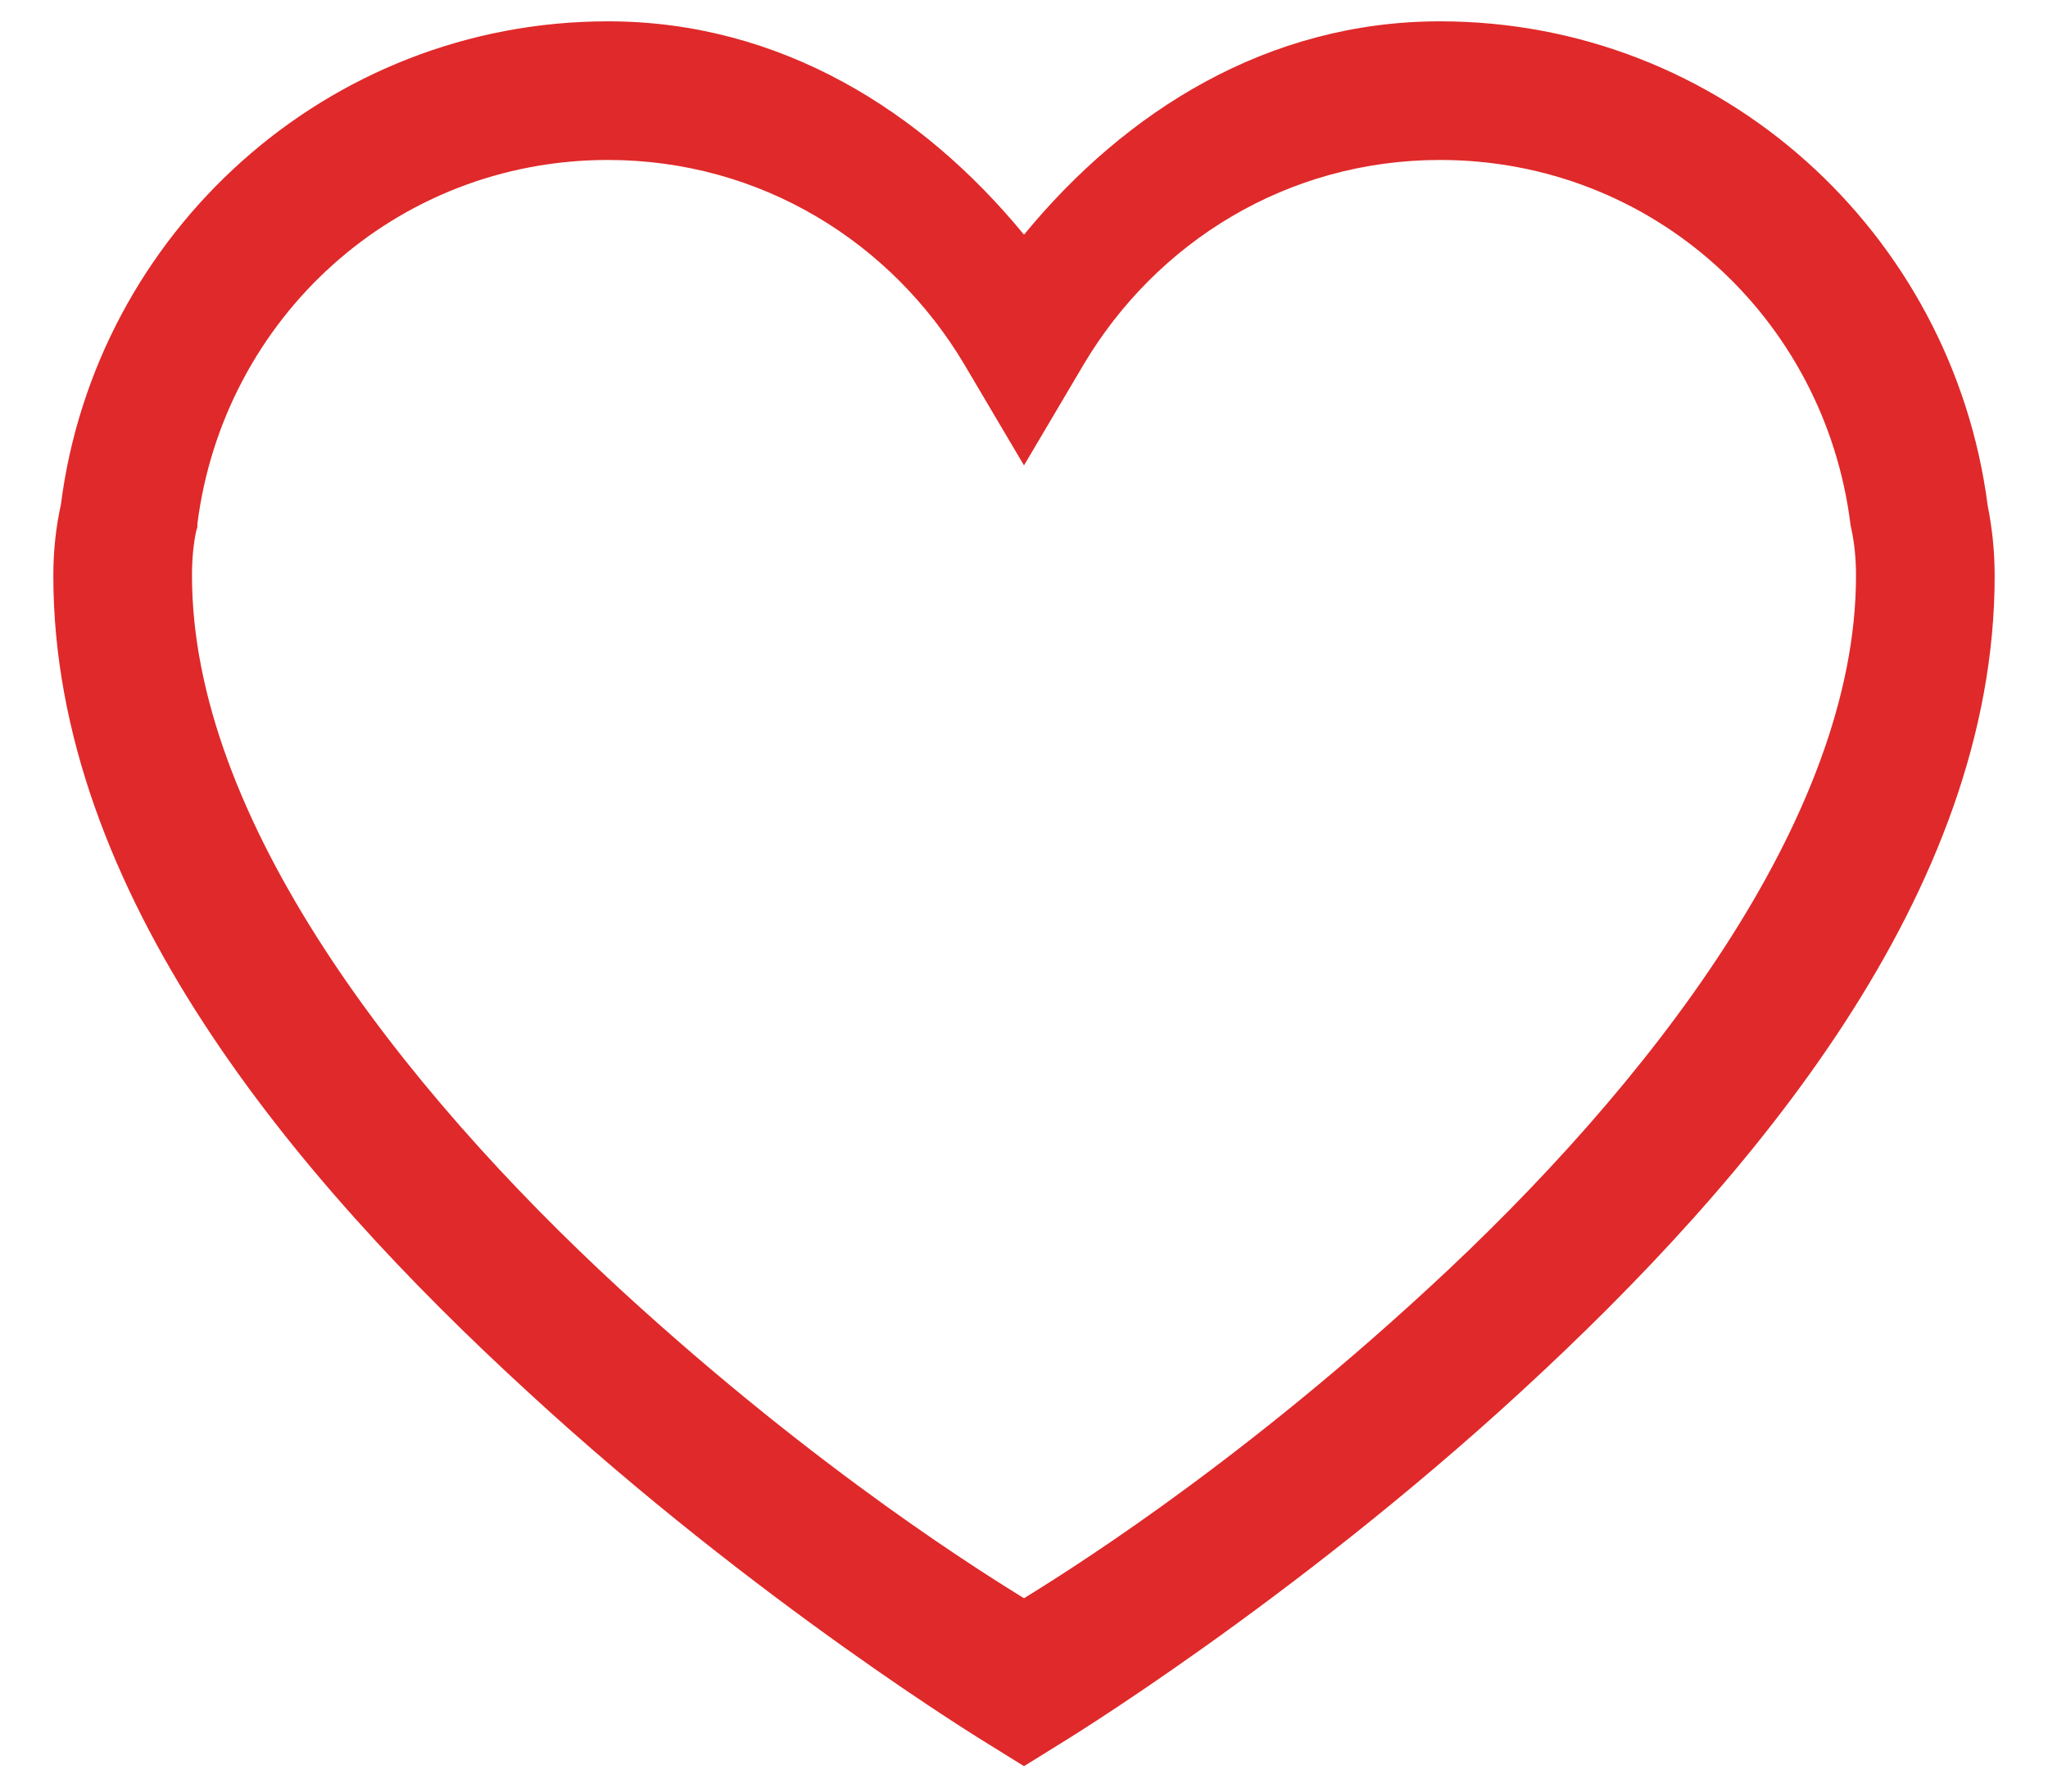 <svg width="24" height="21" viewBox="0 0 24 21" fill="none" xmlns="http://www.w3.org/2000/svg">
<path d="M7.125 0.25C3.831 0.25 1.12 2.732 0.714 5.912C0.657 6.172 0.625 6.445 0.625 6.75C0.625 10.463 3.462 13.815 6.173 16.303C8.877 18.798 11.581 20.442 11.581 20.442L12 20.702L12.419 20.442C12.419 20.442 15.123 18.798 17.834 16.303C20.538 13.815 23.375 10.463 23.375 6.75C23.375 6.445 23.343 6.179 23.293 5.925C22.88 2.732 20.176 0.25 16.875 0.25C14.856 0.25 13.187 1.304 12 2.751C10.813 1.304 9.144 0.25 7.125 0.25ZM7.125 1.875C8.915 1.875 10.451 2.84 11.302 4.274L12 5.455L12.698 4.274C13.549 2.84 15.085 1.875 16.875 1.875C19.37 1.875 21.388 3.735 21.686 6.153L21.699 6.217C21.731 6.369 21.75 6.541 21.75 6.75C21.75 9.594 19.306 12.742 16.729 15.11C14.368 17.287 12.374 18.5 12 18.734C11.626 18.5 9.632 17.287 7.265 15.11C4.694 12.742 2.25 9.594 2.25 6.75C2.25 6.534 2.269 6.363 2.301 6.217L2.313 6.179V6.141C2.618 3.735 4.63 1.875 7.125 1.875Z" fill="#E0292A"/>
</svg>
